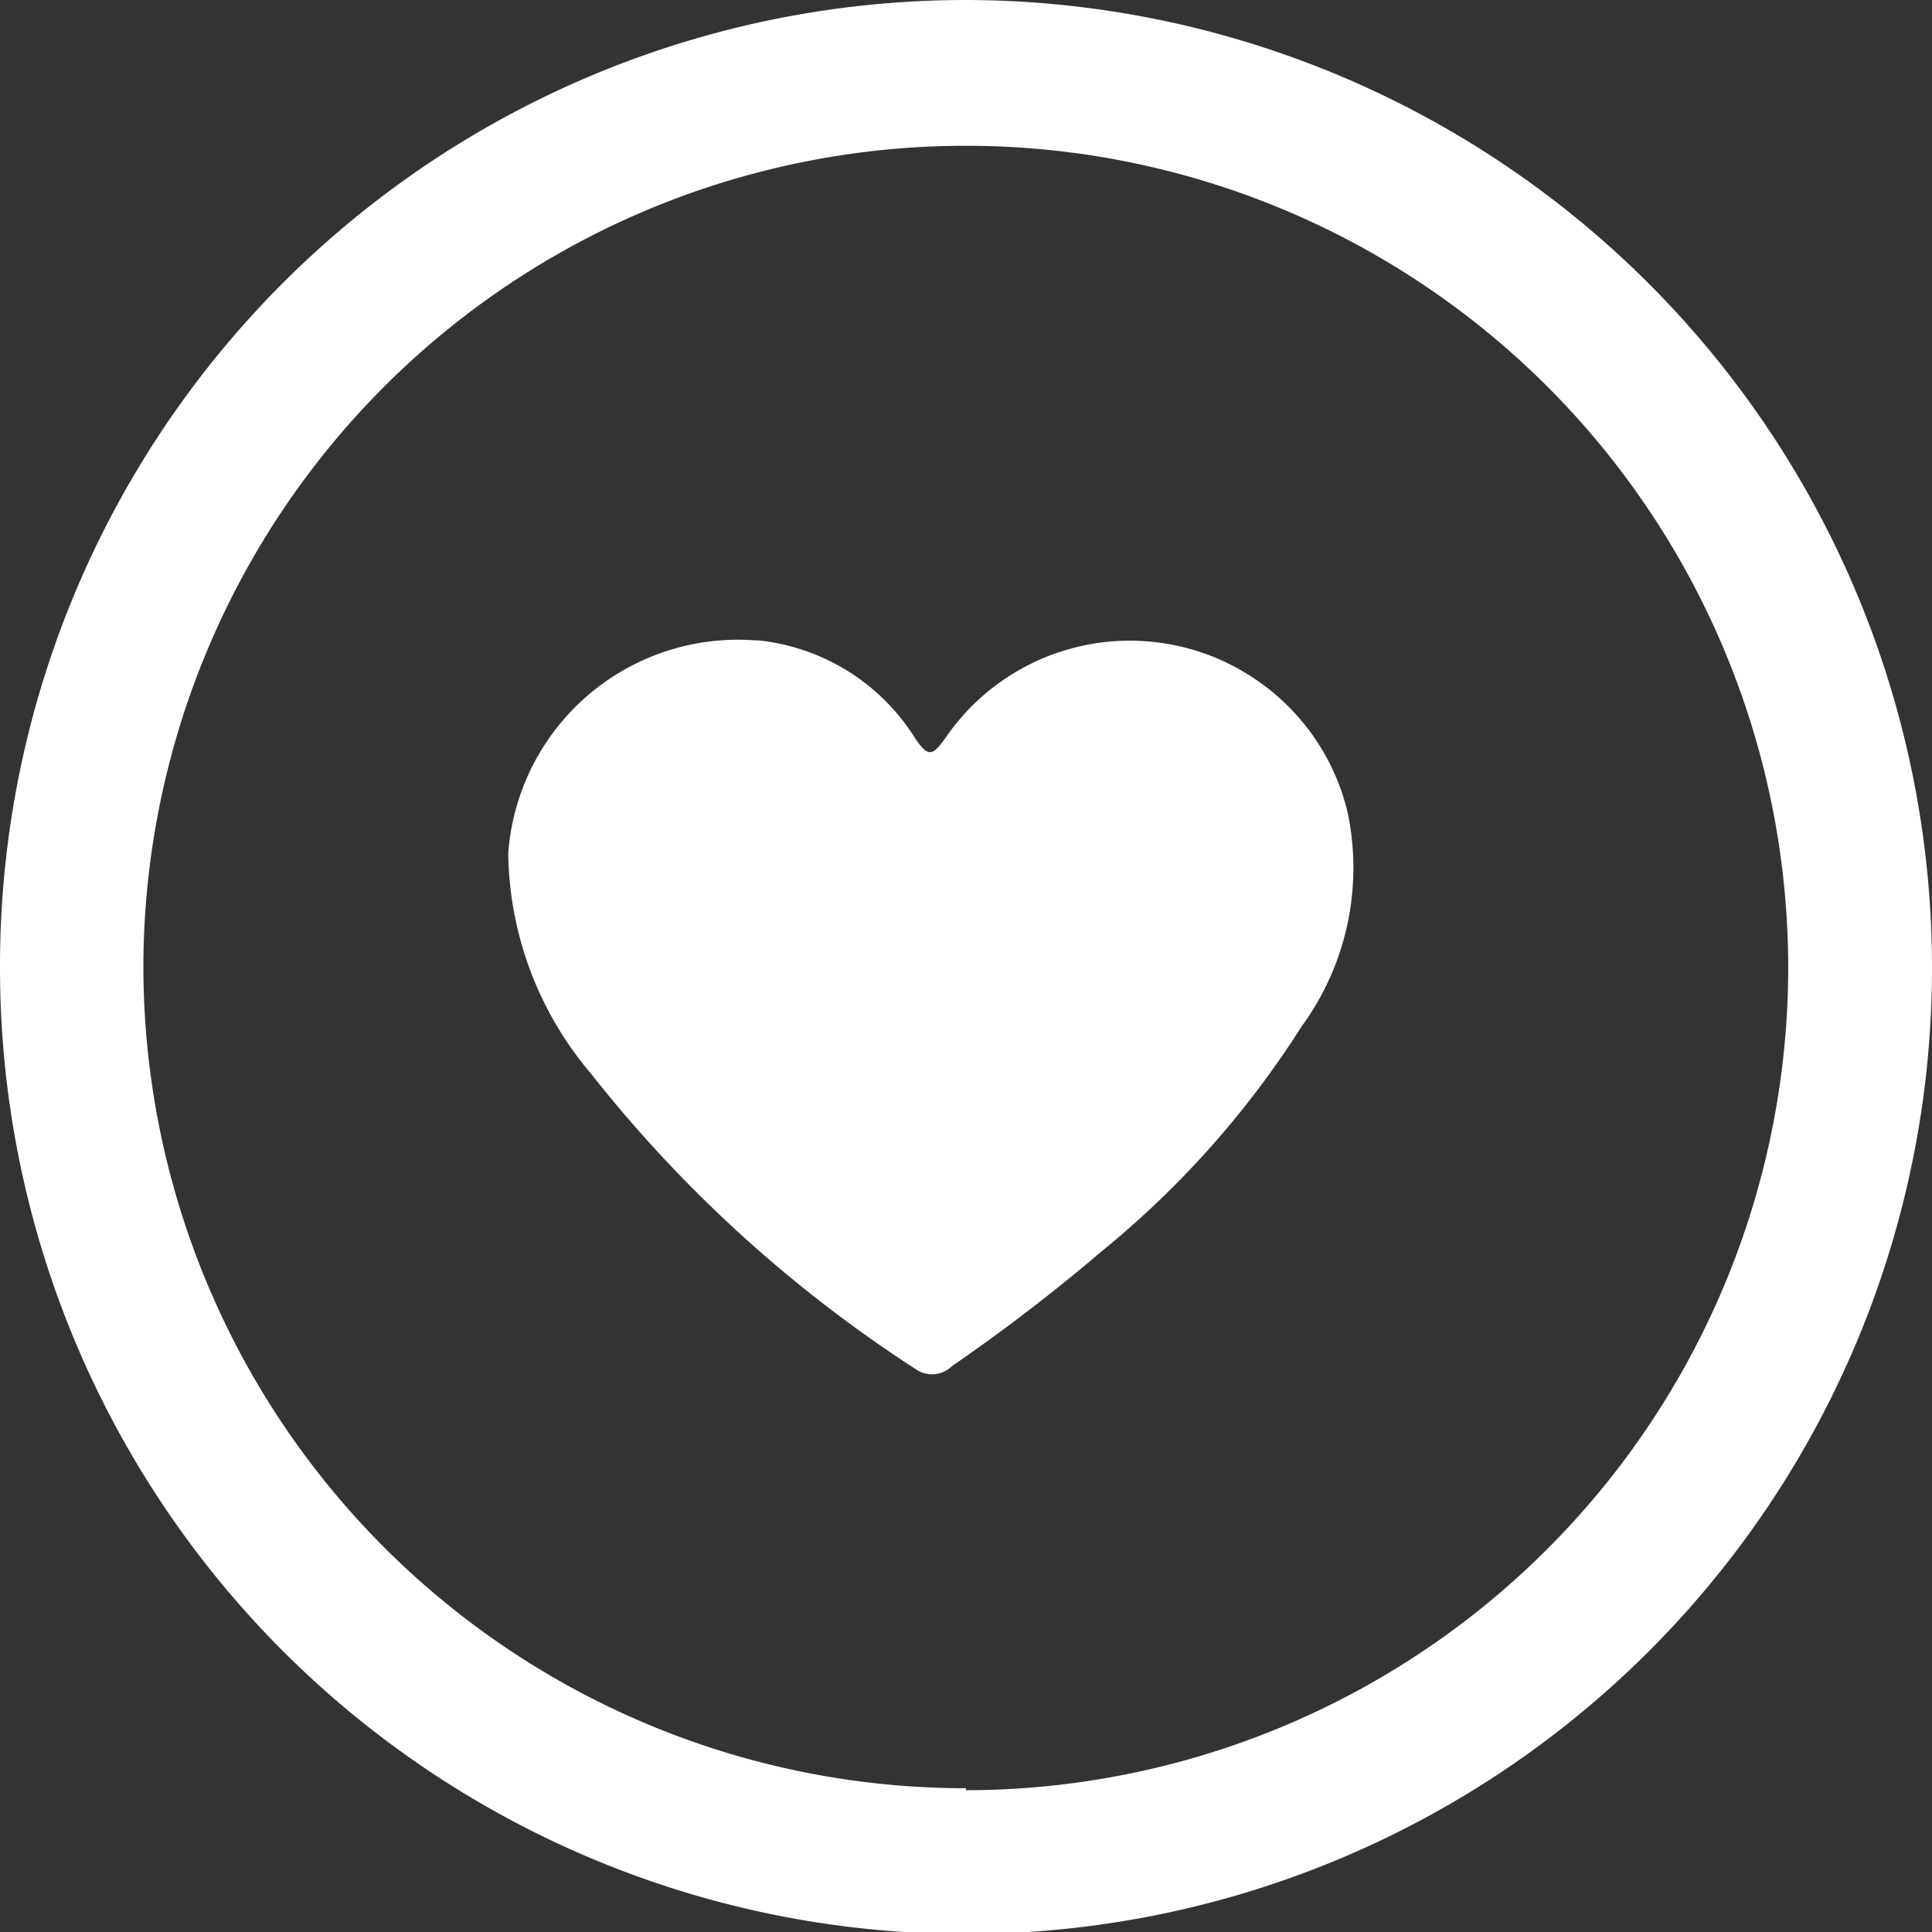 <svg id="Capa_1" data-name="Capa 1" xmlns="http://www.w3.org/2000/svg" viewBox="0 0 48.24 48.24"><rect x="0" y="0" width="48.24" height="48.24" fill="#333333" stroke="none"/><defs><style>.cls-1{fill:#fff;}</style></defs><title>34 Belleza</title><g id="Grupo_252" data-name="Grupo 252"><g id="Grupo_232" data-name="Grupo 232"><path id="Trazado_62" data-name="Trazado 62" class="cls-1" d="M-54.46,726.83A24.12,24.12,0,0,0-78.58,751a24.12,24.12,0,0,0,24.12,24.12A24.12,24.12,0,0,0-30.34,751h0A24.16,24.16,0,0,0-54.46,726.83Zm0,44.65A20.53,20.53,0,0,1-75,751a20.53,20.53,0,0,1,20.53-20.53A20.53,20.53,0,0,1-33.93,751h0a20.55,20.55,0,0,1-20.53,20.53Z" transform="translate(78.58 -726.83)"/></g><g id="Grupo_251" data-name="Grupo 251"><path id="Trazado_260" data-name="Trazado 260" class="cls-1" d="M-59.64,742.82a5.26,5.26,0,0,1,3.92,2.46c.32.47.43.41.73,0a5.58,5.58,0,0,1,7.77-1.48,5.57,5.57,0,0,1,2.29,3.32,6.72,6.72,0,0,1-1.15,5.34,23.43,23.43,0,0,1-5,5.62,45.44,45.44,0,0,1-3.73,2.86.71.71,0,0,1-.93.06,33.42,33.42,0,0,1-8.09-7.37,8.66,8.66,0,0,1-2.06-5.49,5.75,5.75,0,0,1,6.17-5.32Z" transform="translate(78.58 -726.83)"/></g></g></svg>